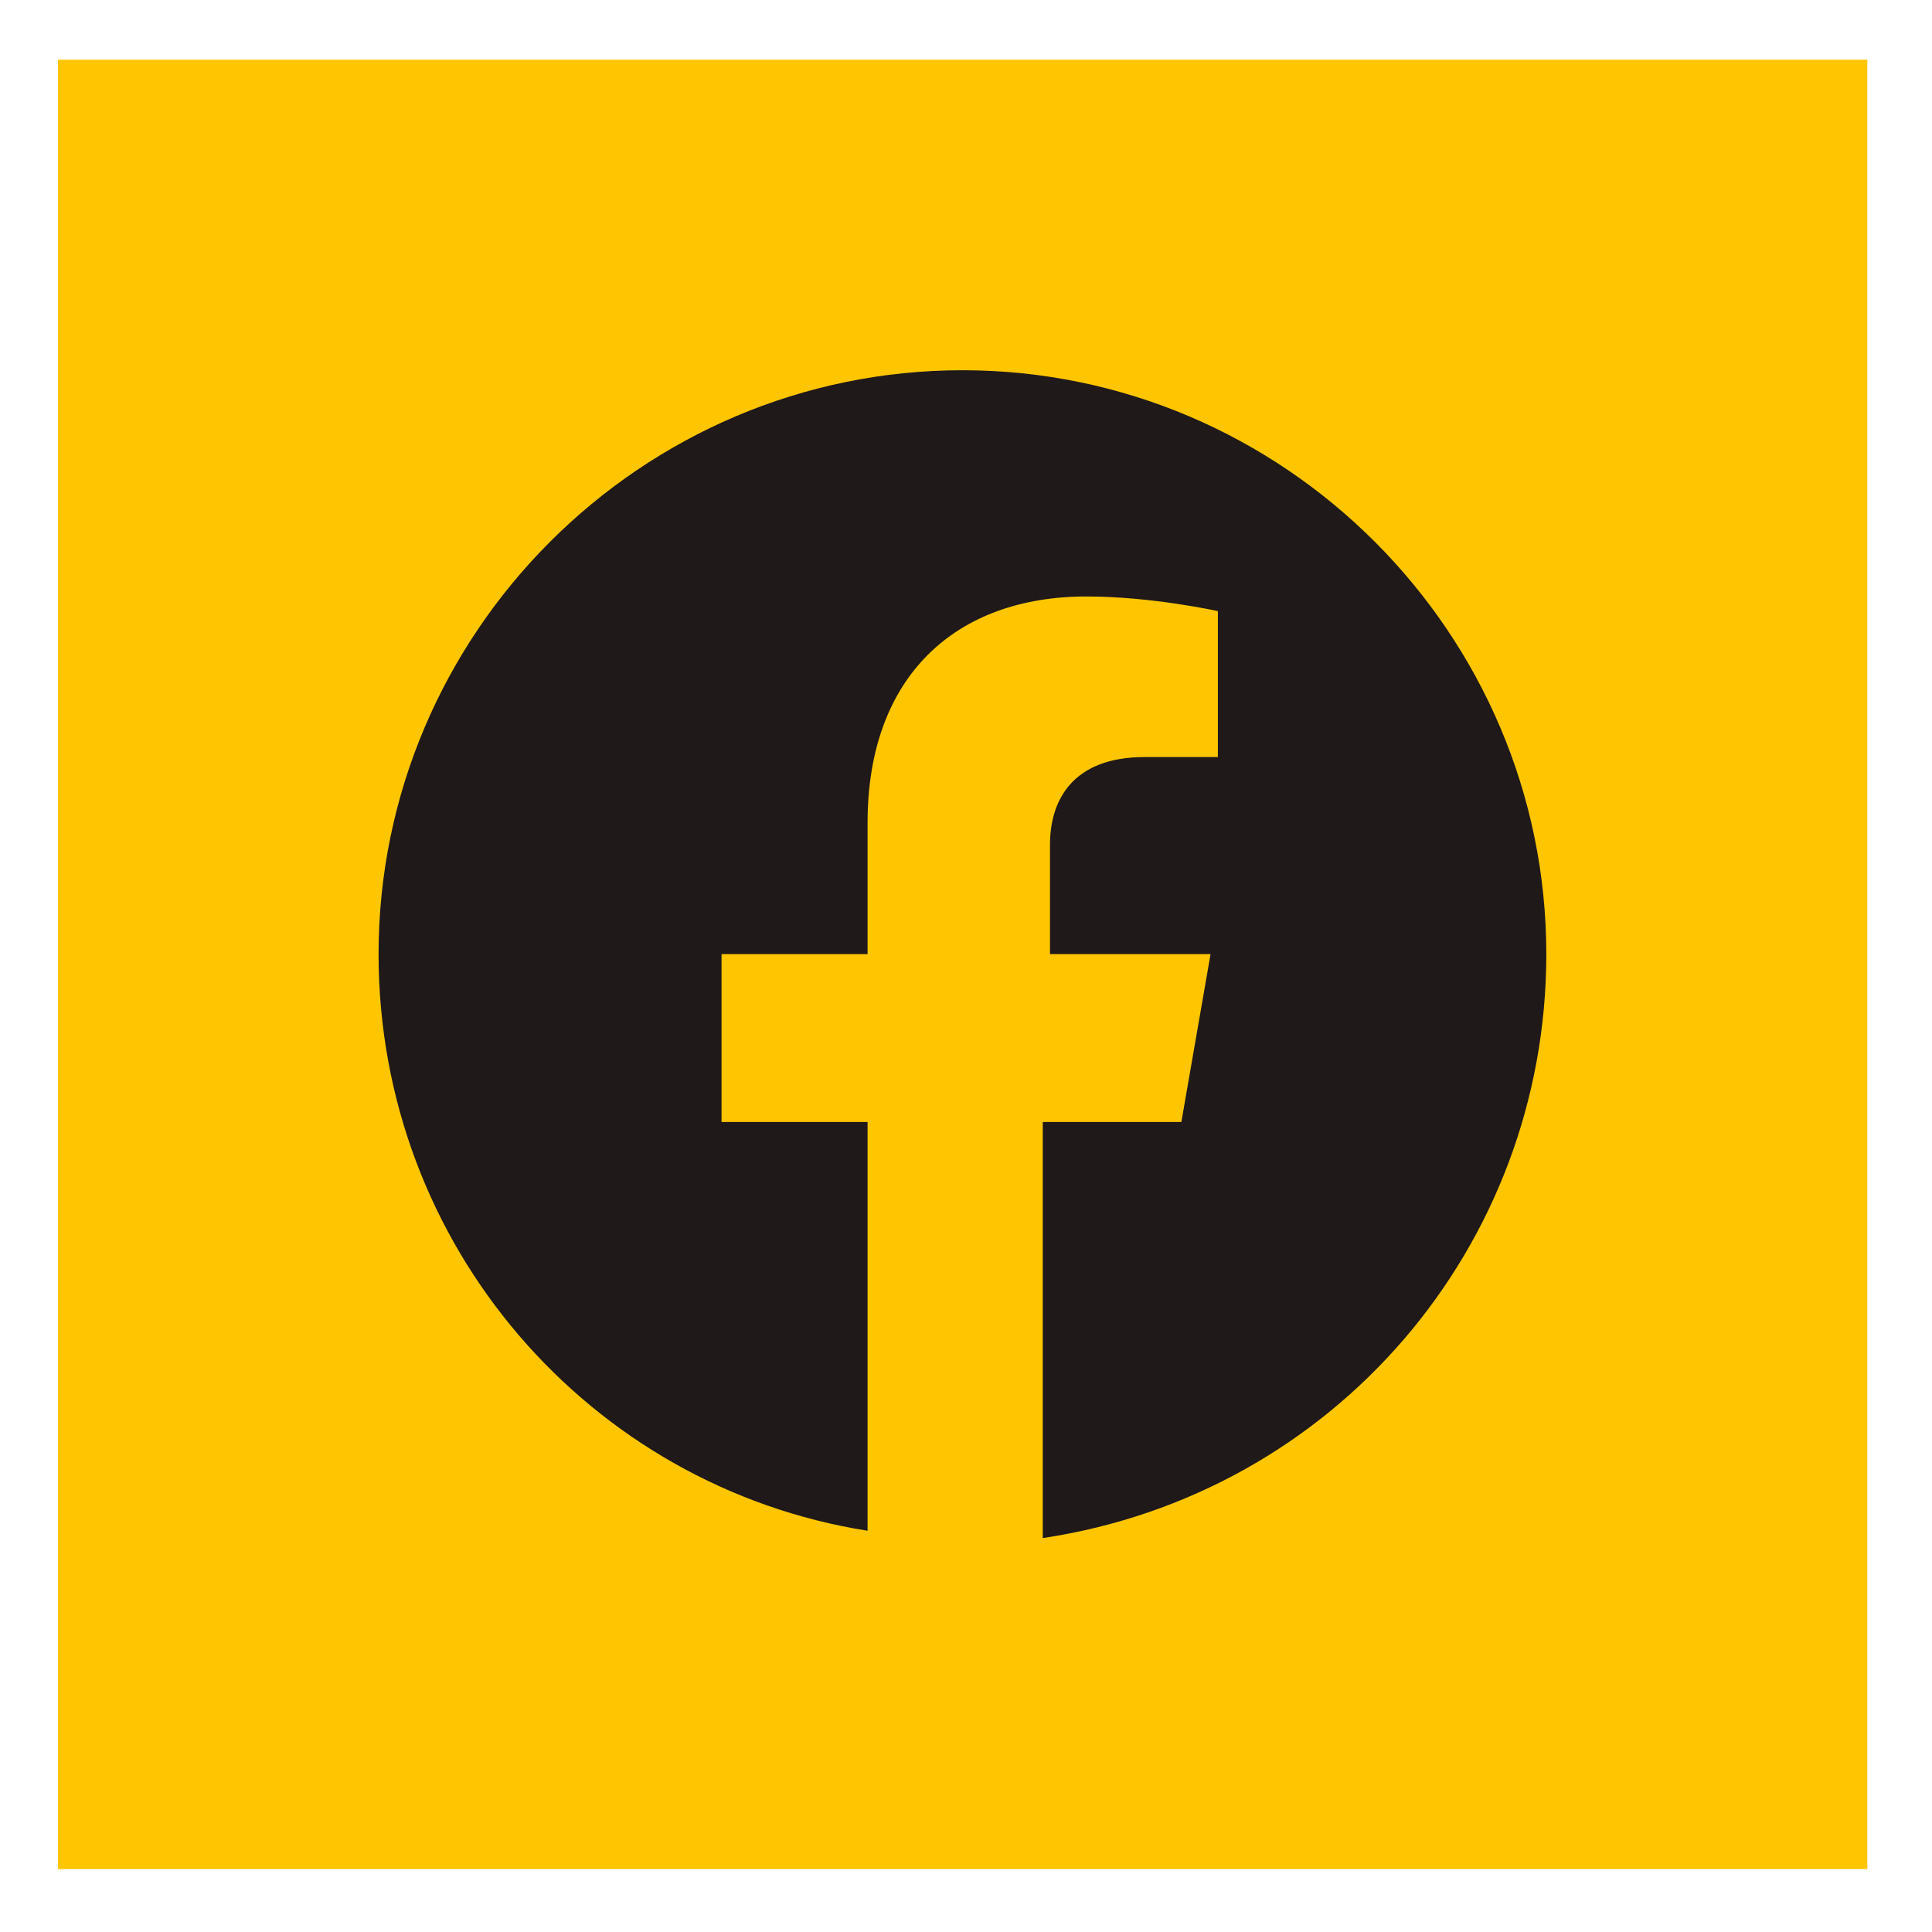 <svg width="19" height="19" viewBox="0 0 19 19" fill="none" xmlns="http://www.w3.org/2000/svg">
<rect x="0.57" y="0.587" width="17.794" height="17.794" fill="#FFC600"/>
<path d="M15.207 9.383C15.207 6.225 12.623 3.641 9.465 3.641C6.307 3.641 3.723 6.225 3.723 9.383C3.723 12.255 5.804 14.623 8.532 15.054V11.034H7.096V9.383H8.532V8.091C8.532 6.656 9.393 5.866 10.685 5.866C11.331 5.866 11.977 6.01 11.977 6.01V7.445H11.259C10.542 7.445 10.326 7.876 10.326 8.307V9.383H11.905L11.618 11.034H10.255V15.126C13.126 14.695 15.207 12.255 15.207 9.383Z" fill="#1F1919"/>
</svg>
